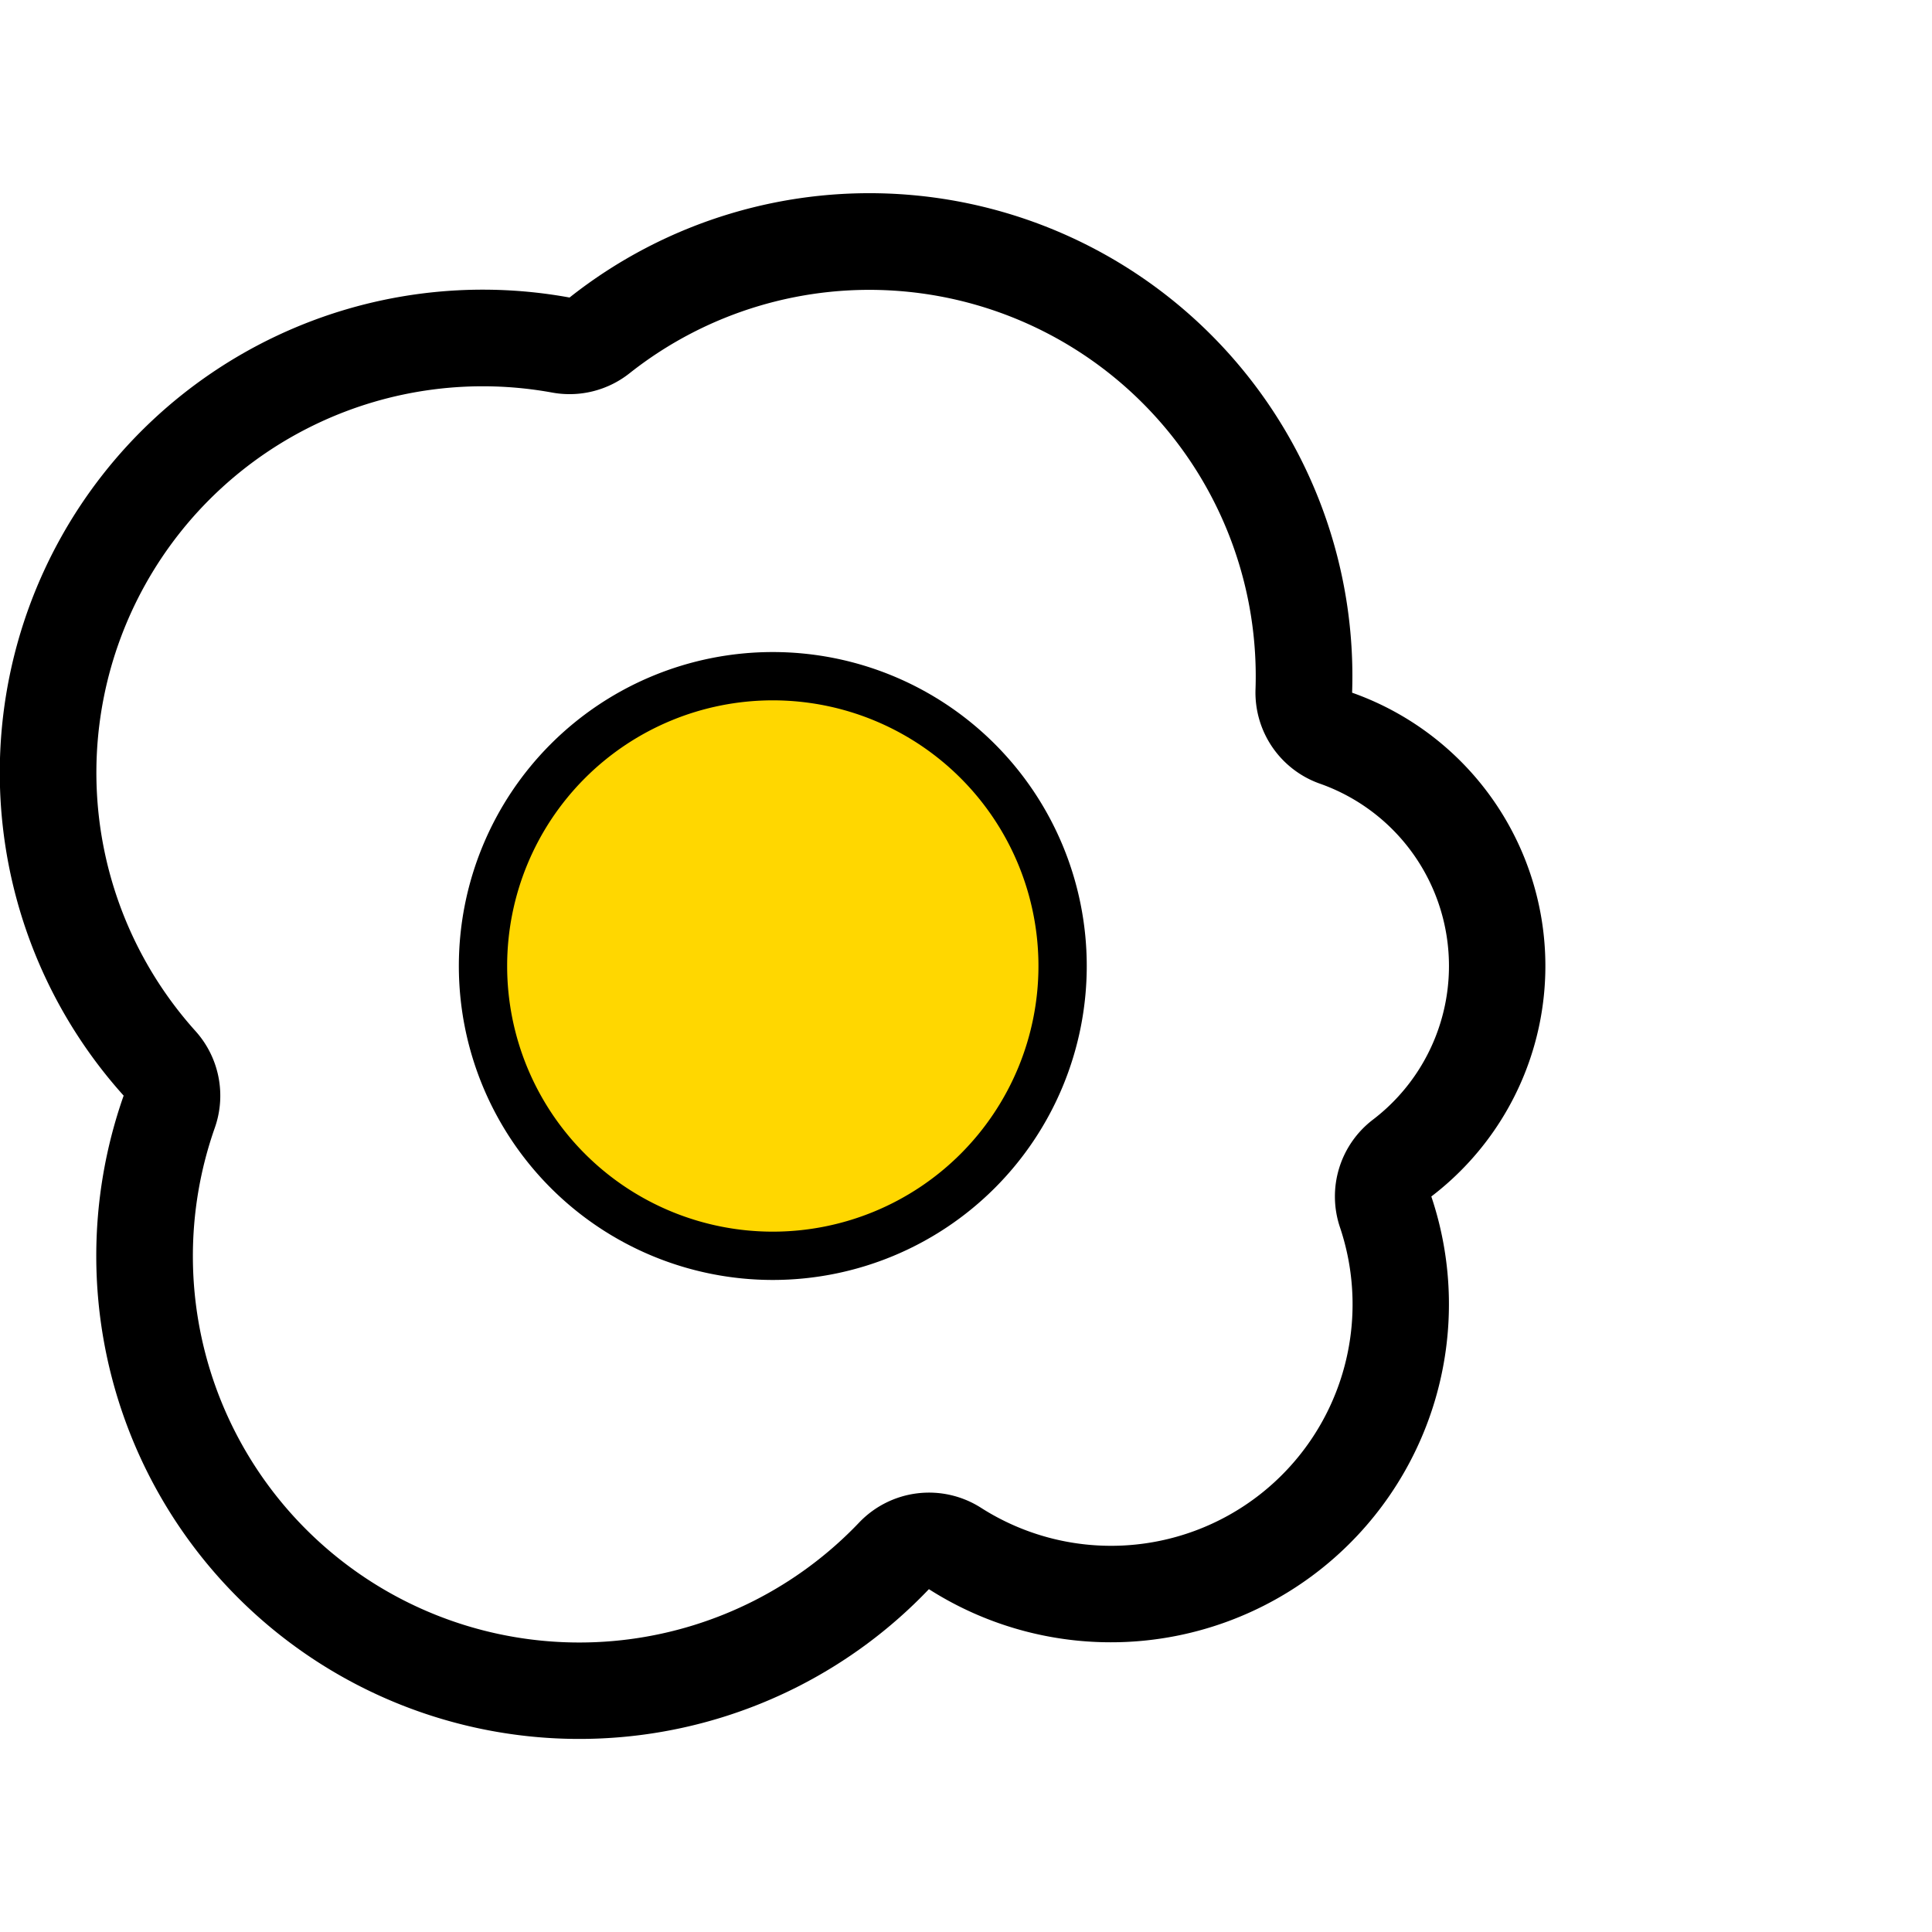 <svg xmlns="http://www.w3.org/2000/svg" width="24" height="24" viewBox="0 0 20 16">
  <!-- Gema do ovo: amarela com borda preta -->
  <path d="M8 11a3 3 0 1 0 0-6 3 3 0 0 0 0 6" fill="#FFD700" stroke="#000000" stroke-width="0.5"/>
  
  <!-- Clara do ovo: preta -->
  <path d="M13.997 5.17a5 5 0 0 0-8.101-4.09A5 5 0 0 0 1.28 9.342a5 5 0 0 0 8.336 5.109 3.5 3.5 0 0 0 5.201-4.065 3.001 3.001 0 0 0-.822-5.216zm-1-.034a1 1 0 0 0 .668.977 2.001 2.001 0 0 1 .547 3.478 1 1 0 0 0-.341 1.113 2.5 2.5 0 0 1-3.715 2.905 1 1 0 0 0-1.262.152 4 4 0 0 1-6.67-4.087 1 1 0 0 0-.2-1 4 4 0 0 1 3.693-6.61 1 1 0 0 0 .8-.2 4 4 0 0 1 6.48 3.273z" fill="#000000"/>
</svg>
